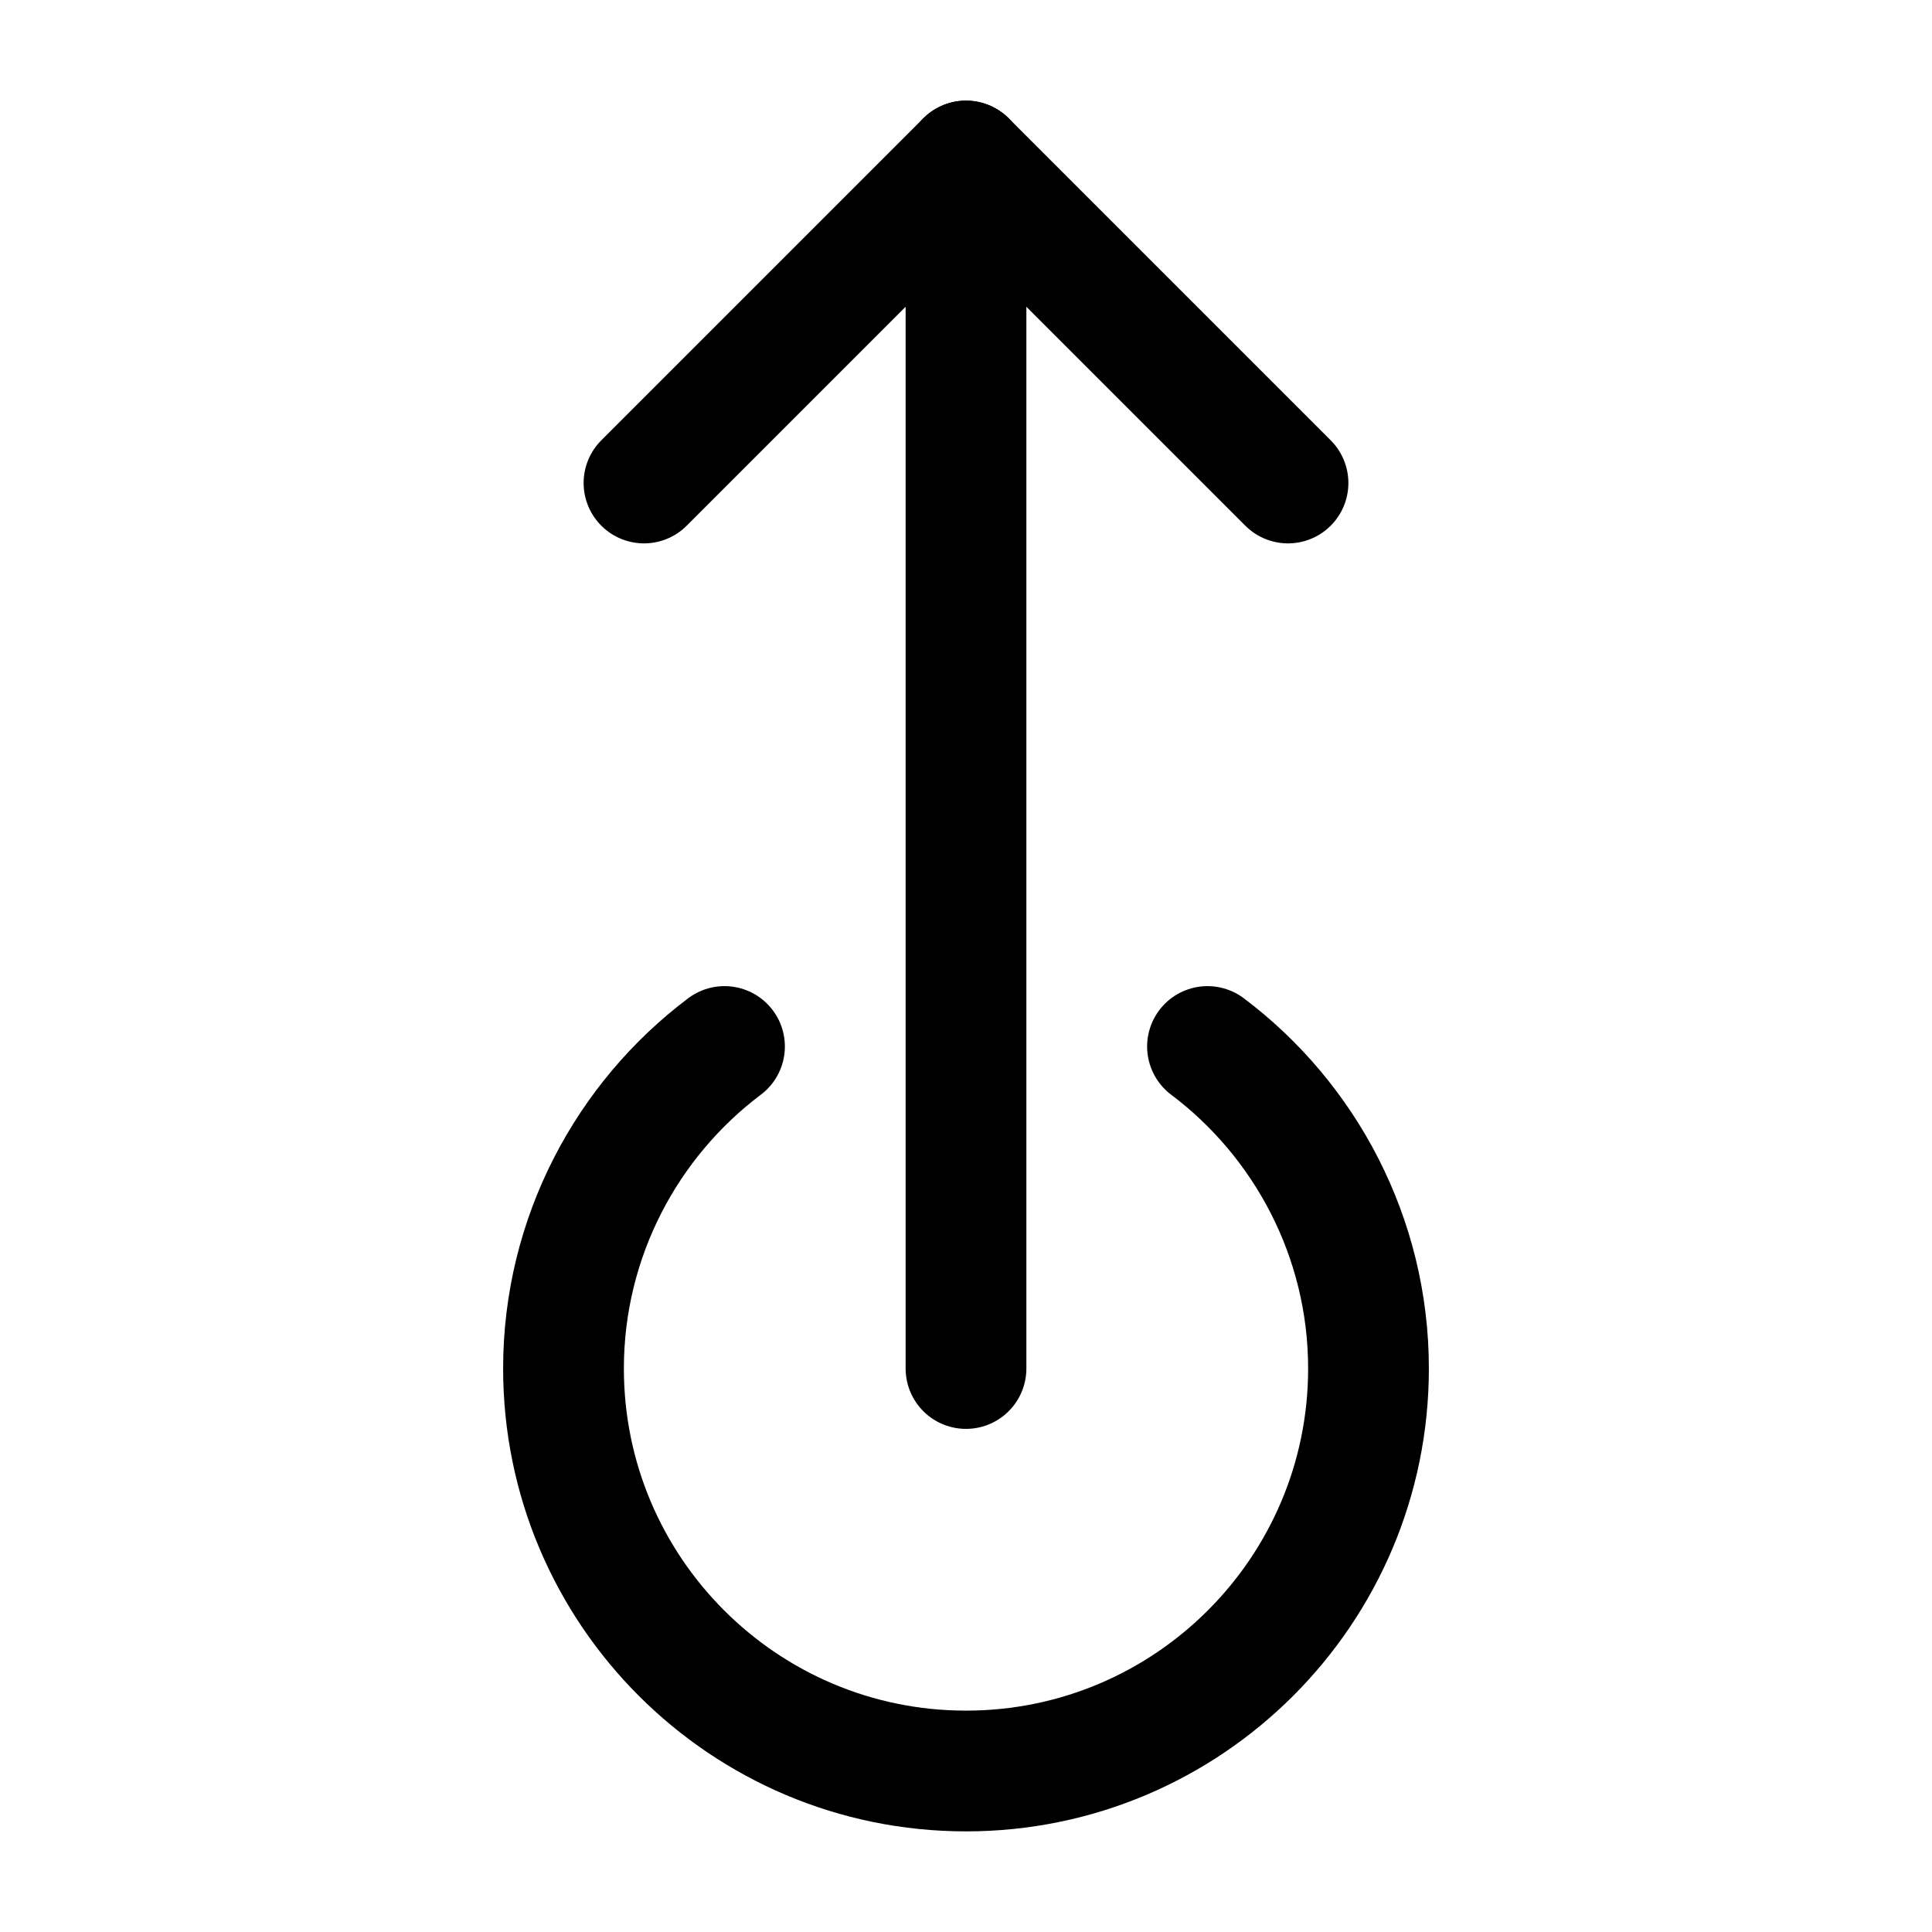 <svg width="24" height="24" viewBox="0 0 24 24" fill="none" xmlns="http://www.w3.org/2000/svg">
<path d="M15 13C16.21 13.91 17 15.37 17 17C17 19.76 14.76 22 12 22C9.24 22 7 19.76 7 17C7 15.37 7.79 13.91 9 13" stroke="black" stroke-width="1.5" stroke-linecap="round" stroke-linejoin="round"/>
<path d="M12 2V17" stroke="black" stroke-width="1.5" stroke-linecap="round" stroke-linejoin="round"/>
<path d="M8 6L12 2L16 6" stroke="black" stroke-width="1.5" stroke-linecap="round" stroke-linejoin="round"/>
</svg>
